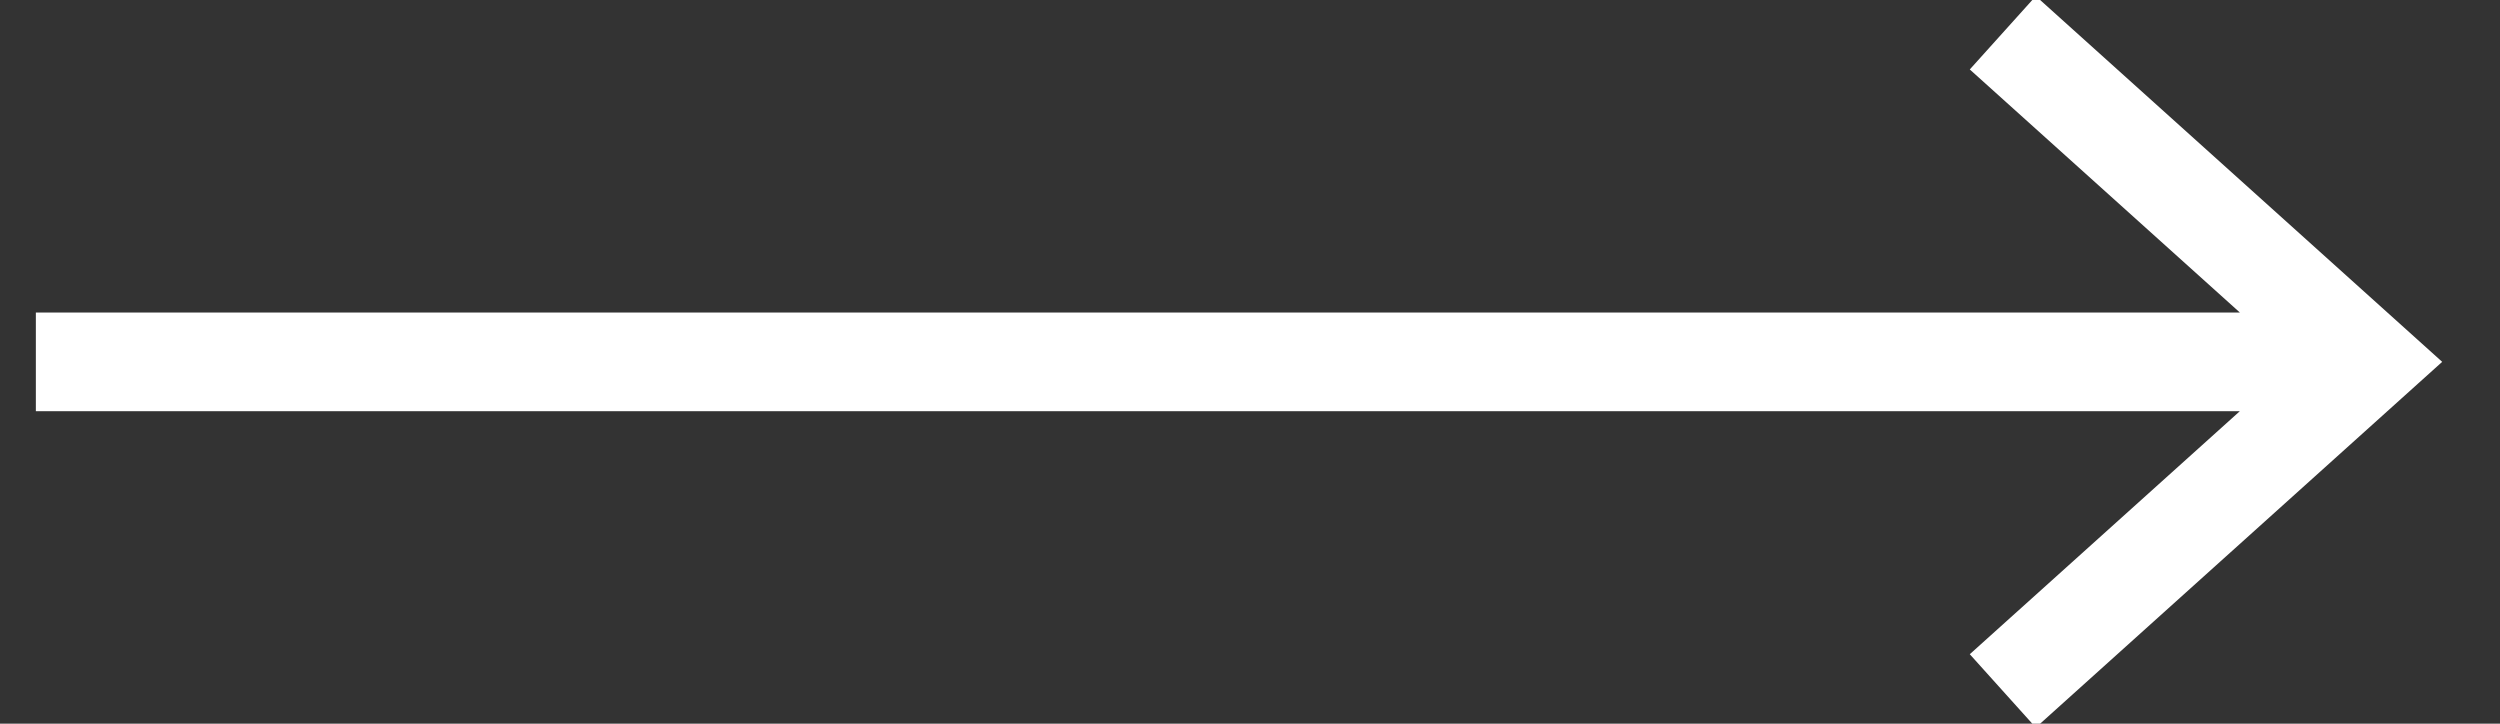 <svg xmlns="http://www.w3.org/2000/svg" width="38" height="11" viewBox="0 0 38 11">
    <rect x="0" y="0" width="38" height="11" fill="#333333" stroke="none"/>
    <g fill="none" fill-rule="evenodd" stroke="#FFF" stroke-linecap="square" stroke-width="1.5">
        <path d="M1.295 5.5H34.5M31 1l5 4.5-5 4.5"/>
    </g>
</svg>
